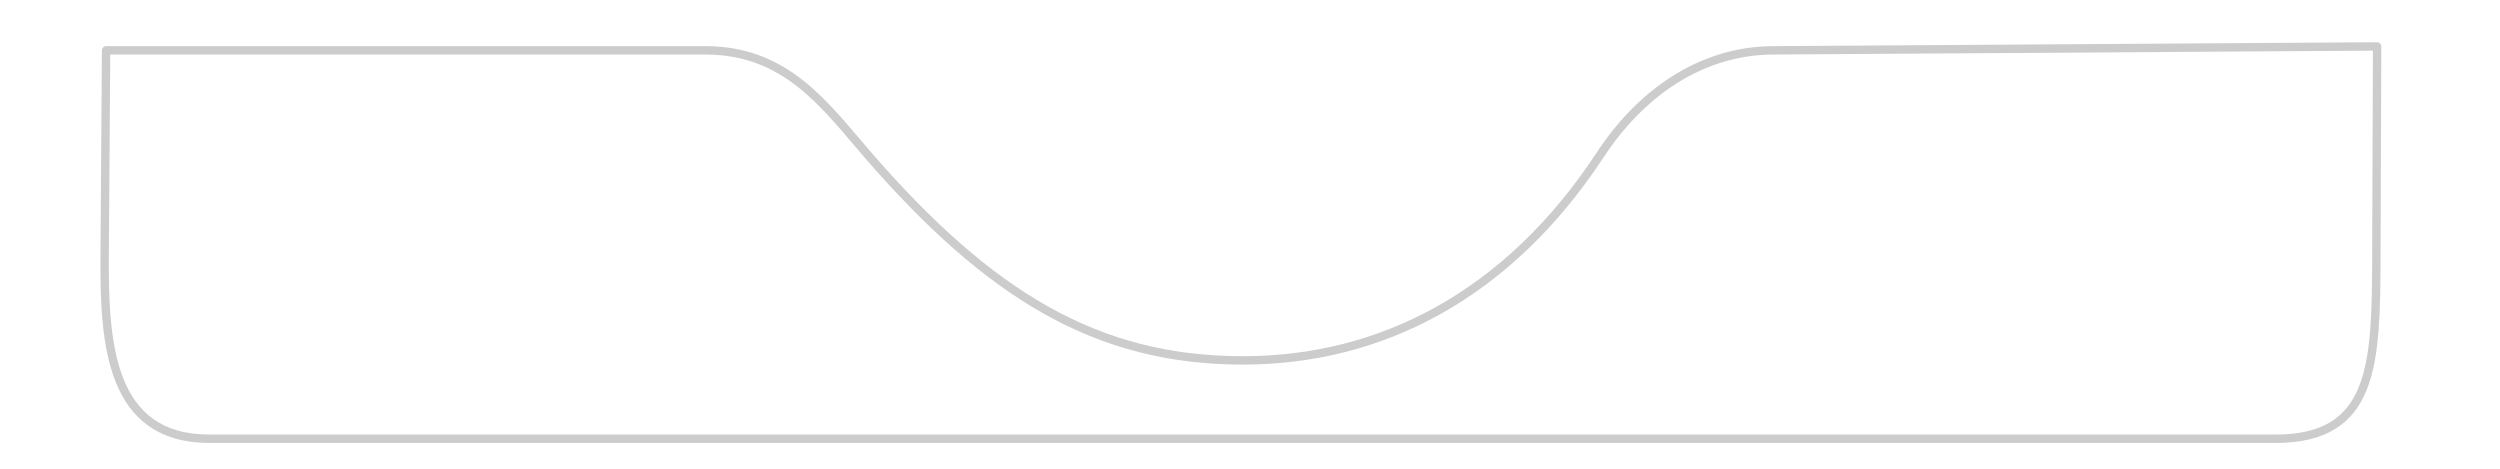 <?xml version="1.0" encoding="UTF-8" standalone="no"?>
<svg
   xmlns:dc="http://purl.org/dc/elements/1.1/"
   xmlns:cc="http://creativecommons.org/ns#"
   xmlns:rdf="http://www.w3.org/1999/02/22-rdf-syntax-ns#"
   xmlns:svg="http://www.w3.org/2000/svg"
   xmlns="http://www.w3.org/2000/svg"
   xmlns:sodipodi="http://sodipodi.sourceforge.net/DTD/sodipodi-0.dtd"
   xmlns:inkscape="http://www.inkscape.org/namespaces/inkscape"
   inkscape:version="1.0 (4035a4fb49, 2020-05-01)"
   height="6mm"
   width="32mm"
   sodipodi:docname="geolocate-button.svg"
   id="svg170"
   version="1.1"
   viewBox="0 0 120.945 22.677">
  <defs
     id="defs174">
    <filter
       id="filter1185"
       inkscape:label="Drop Shadow"
       style="color-interpolation-filters:sRGB;">
      <feFlood
         id="feFlood1175"
         result="flood"
         flood-color="rgb(0,0,0)"
         flood-opacity="0.498" />
      <feComposite
         id="feComposite1177"
         result="composite1"
         operator="in"
         in2="SourceGraphic"
         in="flood" />
      <feGaussianBlur
         id="feGaussianBlur1179"
         result="blur"
         stdDeviation="1"
         in="composite1" />
      <feOffset
         id="feOffset1181"
         result="offset"
         dy="-2.77556e-17"
         dx="0" />
      <feComposite
         id="feComposite1183"
         result="fbSourceGraphic"
         operator="over"
         in2="offset"
         in="SourceGraphic" />
      <feColorMatrix
         id="feColorMatrix1187"
         values="0 0 0 -1 0 0 0 0 -1 0 0 0 0 -1 0 0 0 0 1 0"
         in="fbSourceGraphic"
         result="fbSourceGraphicAlpha" />
      <feFlood
         in="fbSourceGraphic"
         result="flood"
         flood-color="rgb(0,0,0)"
         flood-opacity="0.498"
         id="feFlood1189" />
      <feComposite
         result="composite1"
         operator="in"
         in="flood"
         id="feComposite1191"
         in2="fbSourceGraphic" />
      <feGaussianBlur
         result="blur"
         stdDeviation="1"
         in="composite1"
         id="feGaussianBlur1193" />
      <feOffset
         result="offset"
         dy="-2.77556e-17"
         dx="0"
         id="feOffset1195" />
      <feComposite
         result="composite2"
         operator="over"
         in="fbSourceGraphic"
         id="feComposite1197"
         in2="offset" />
    </filter>
  </defs>
  <sodipodi:namedview
     inkscape:current-layer="svg170"
     inkscape:window-maximized="1"
     inkscape:window-y="-6"
     inkscape:window-x="-6"
     inkscape:cy="36.61334"
     inkscape:cx="64.563677"
     inkscape:zoom="7.4811897"
     fit-margin-bottom="0"
     fit-margin-right="0"
     fit-margin-left="0"
     fit-margin-top="0"
     height="32mm"
     units="mm"
     showgrid="true"
     id="namedview172"
     inkscape:window-height="938"
     inkscape:window-width="1500"
     inkscape:pageshadow="2"
     inkscape:pageopacity="0"
     guidetolerance="10"
     gridtolerance="10"
     objecttolerance="10"
     borderopacity="1"
     bordercolor="#666666"
     pagecolor="#ffffff">
    <inkscape:grid
       id="grid1004"
       type="xygrid" />
  </sodipodi:namedview>
  <path
     sodipodi:nodetypes="cssssccssszc"
     d="M 5.132,2.435 5.063,12.397 C 5.034,16.656 5.334,21.226 10.132,21.226 h 99.953 c 4.797,0 4.861,-3.624 4.879,-8.829 L 115,2.246 85.806,2.435 c -3.215,0 -6.234,1.776 -8.392,5.059 C 72.948,14.286 66.8,17.435 60.132,17.435 c -7.034,0 -12.245,-3.116 -18.192,-9.993 -2.023,-2.339 -3.902,-5.007 -7.808,-5.007 z"
     style="opacity:1;fill:#ffffff;fill-opacity:1;stroke:#cccccc;stroke-width:0.406;stroke-linejoin:round;stroke-miterlimit:4;stroke-dasharray:none;filter:url(#filter1185)"
     id="rect178" />
</svg>
